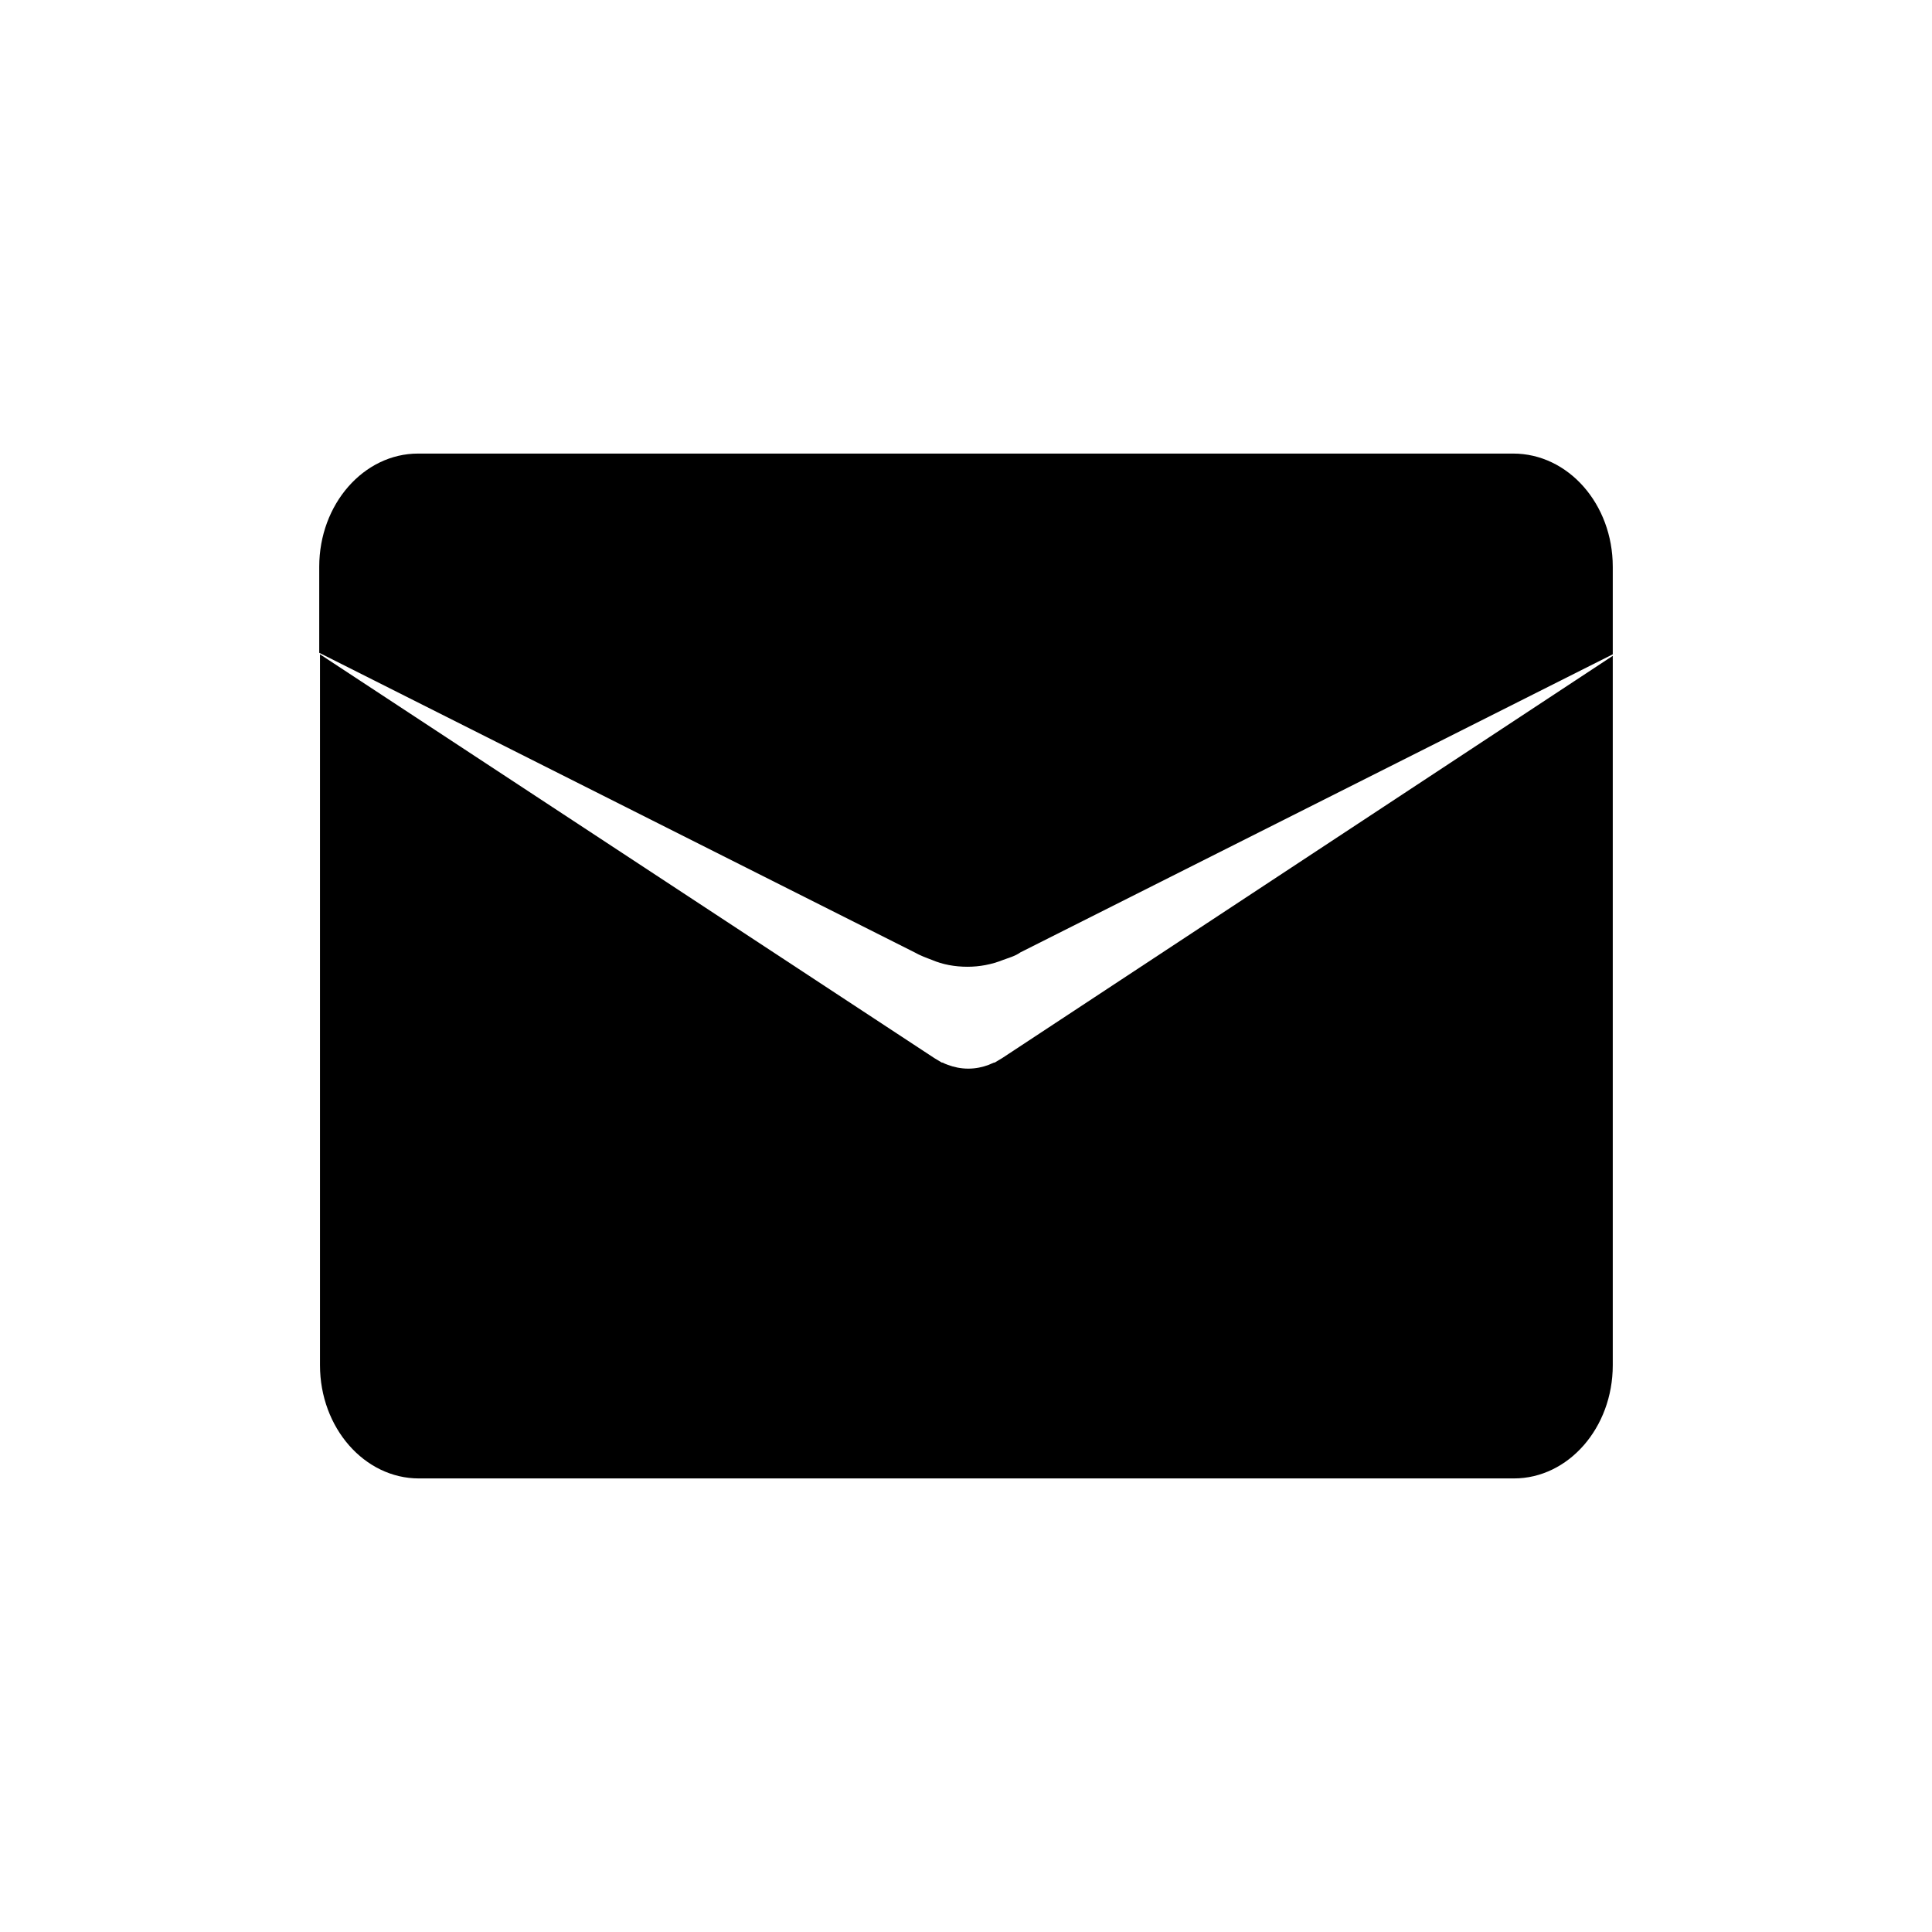 <?xml version="1.0" encoding="utf-8"?>
<!-- Generator: Adobe Illustrator 22.1.0, SVG Export Plug-In . SVG Version: 6.00 Build 0)  -->
<svg version="1.1" id="圖層_1" xmlns="http://www.w3.org/2000/svg" xmlns:xlink="http://www.w3.org/1999/xlink" x="0px" y="0px"
	 viewBox="0 0 256 256" style="enable-background:new 0 0 256 256;" xml:space="preserve">
<g id="Mail">
	<path d="M213.7,75.1v11.6l-78.5,39.5c-0.7,0.5-1.5,0.7-2.3,1c-1.5,0.6-3.1,0.9-4.7,0.9c-1.7,0-3.3-0.3-4.7-0.9
		c-0.8-0.3-1.6-0.6-2.3-1L42.3,86.5V75.1c0-8.3,5.9-15,13.1-15h145.1C207.8,60.1,213.7,66.8,213.7,75.1z"/>
	<path d="M213.7,86.9v94c0,8.3-5.9,15-13.1,15H55.5c-7.2,0-13.1-6.7-13.1-15V86.7l81.4,53.5l1,0.6c0,0,0,0,0.1,0
		c0.2,0.1,0.4,0.2,0.7,0.3c0.8,0.3,1.7,0.5,2.7,0.5c1,0,1.9-0.2,2.7-0.5c0.2-0.1,0.5-0.2,0.7-0.3c0,0,0,0,0.1,0l1-0.6L213.7,86.9z"
		/>
</g>
</svg>
